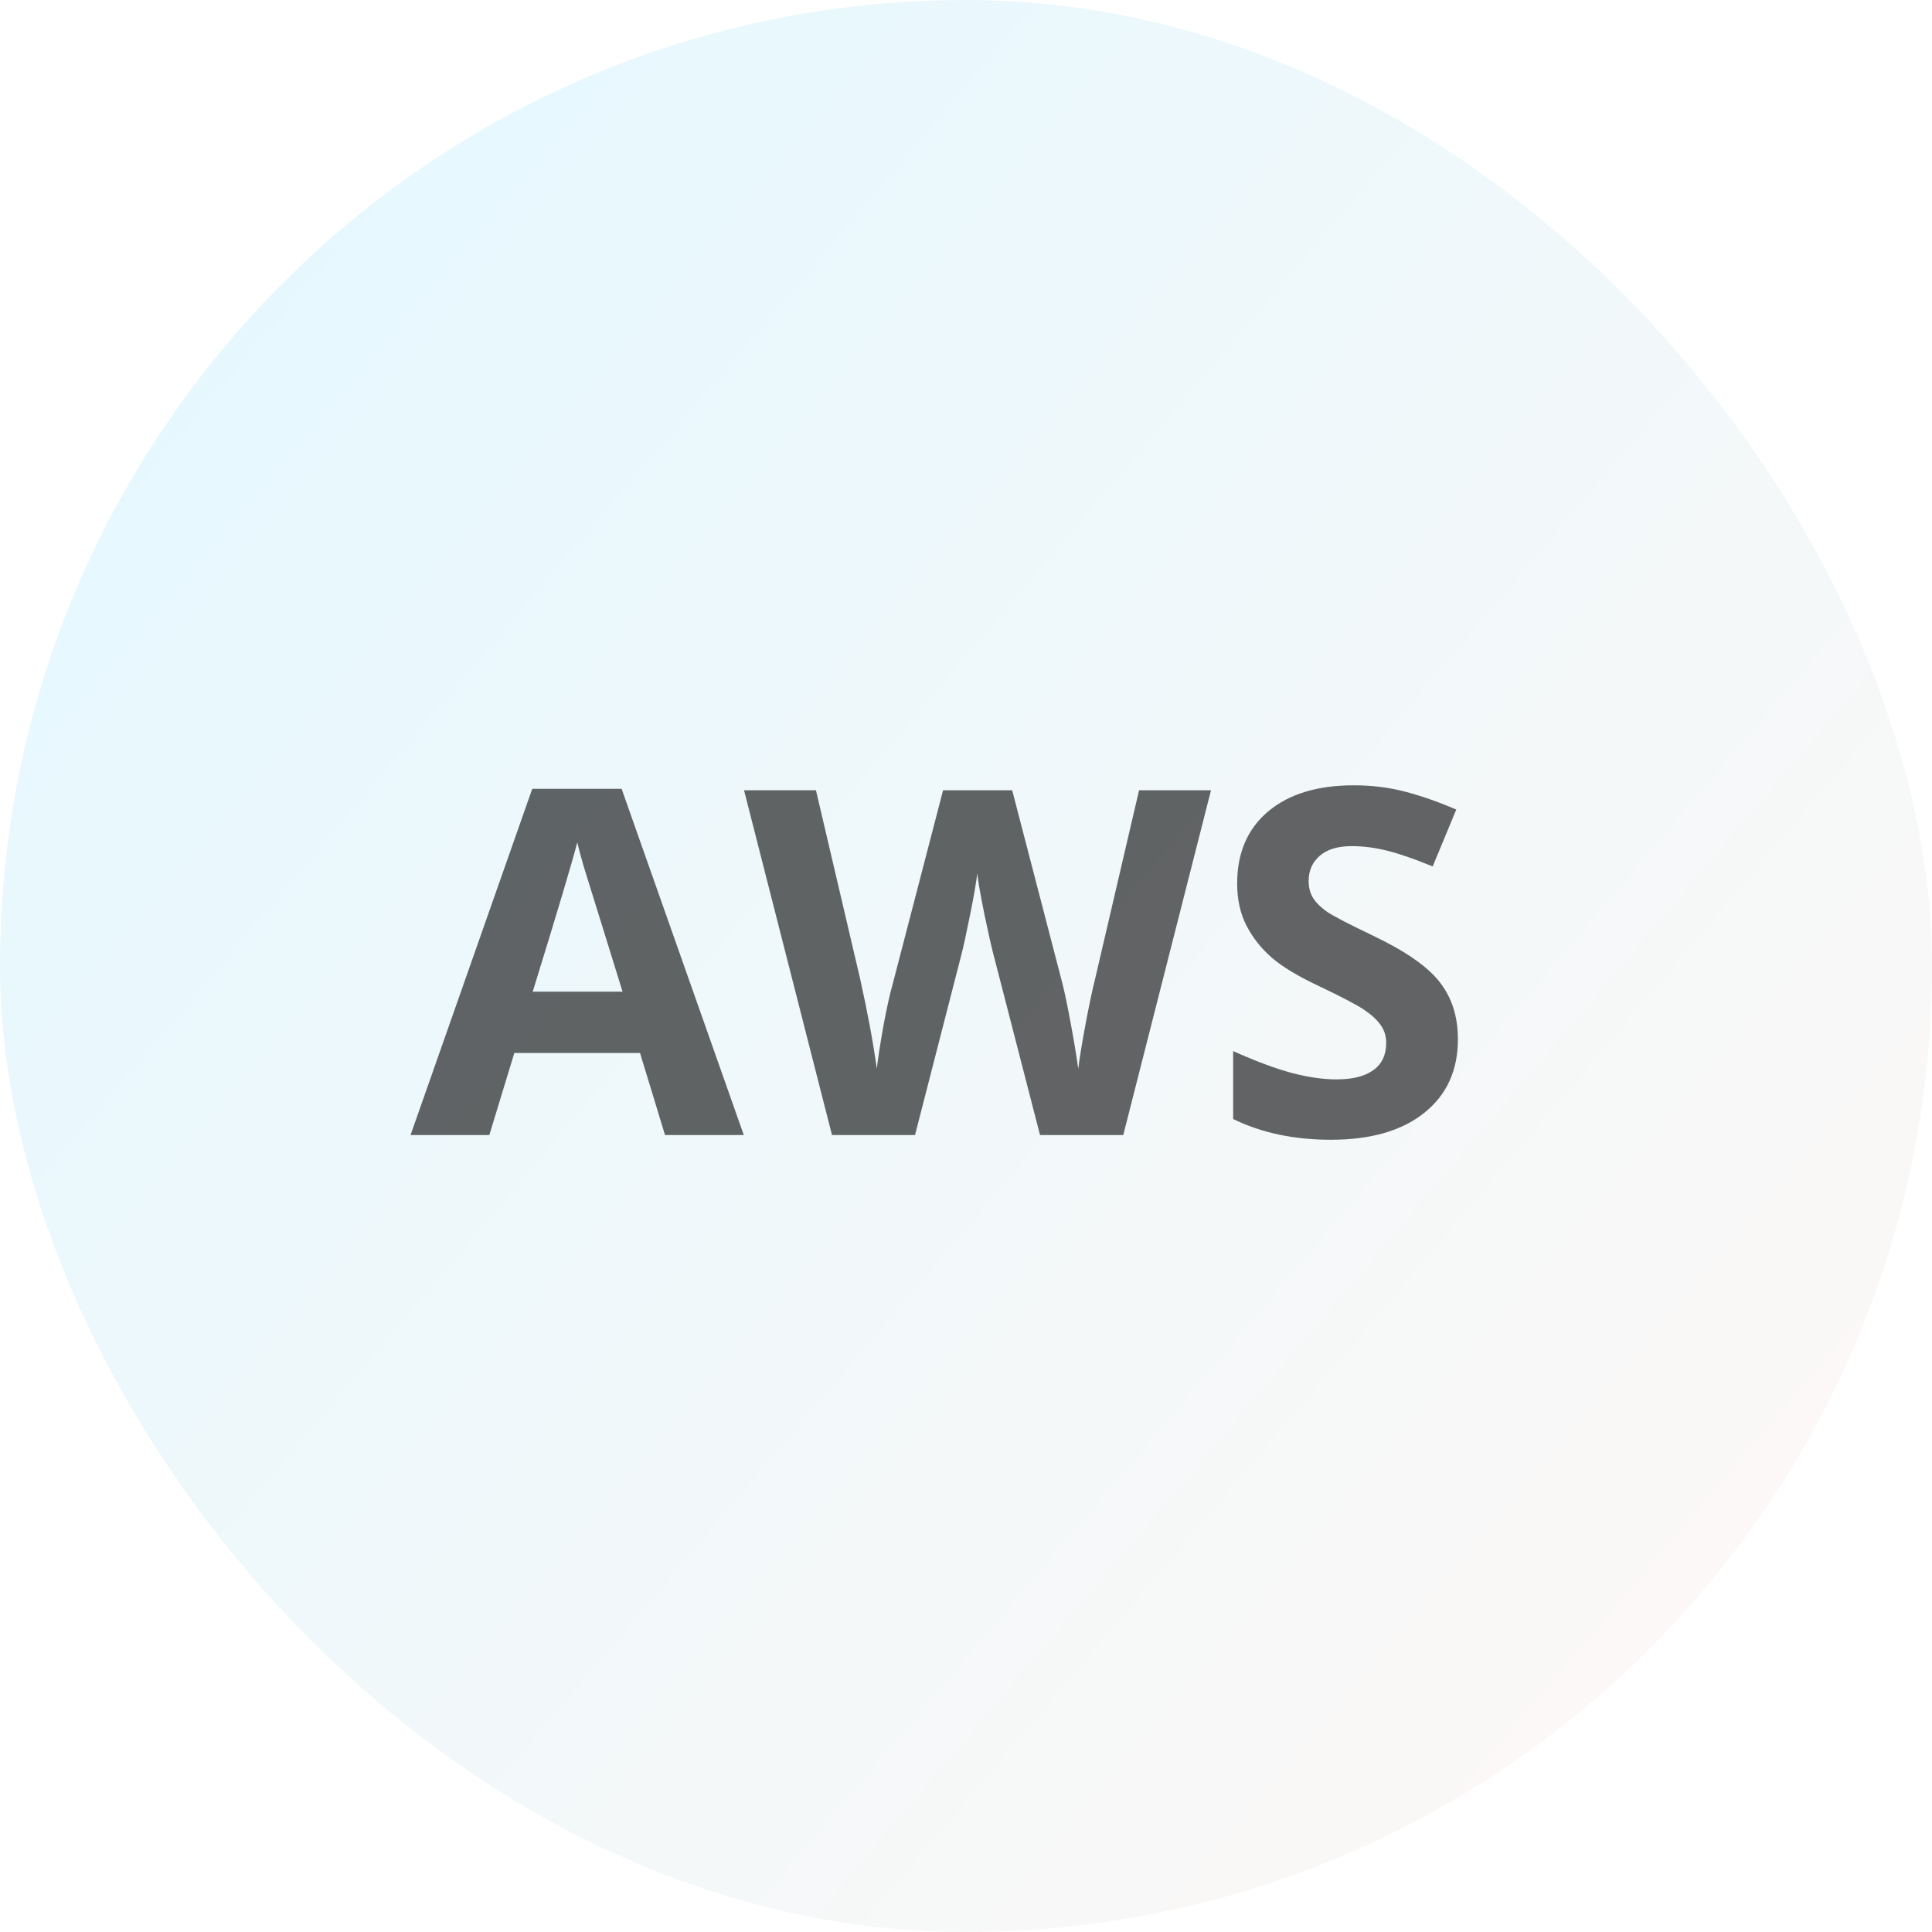 <svg width="80" height="80" viewBox="0 0 80 80" fill="none" xmlns="http://www.w3.org/2000/svg">
<rect width="80" height="80" rx="40" fill="url(#paint0_linear)" fill-opacity="0.1"/>
<path d="M27.537 47L26.502 43.602H21.297L20.262 47H17L22.039 32.664H25.74L30.799 47H27.537ZM25.779 41.062C24.822 37.983 24.282 36.242 24.158 35.838C24.041 35.434 23.956 35.115 23.904 34.881C23.689 35.714 23.074 37.775 22.059 41.062H25.779ZM46.512 47H43.065L41.131 39.5C41.059 39.233 40.935 38.683 40.76 37.85C40.59 37.01 40.493 36.447 40.467 36.16C40.428 36.512 40.33 37.078 40.174 37.859C40.018 38.634 39.897 39.188 39.812 39.52L37.889 47H34.451L30.809 32.723H33.787L35.613 40.516C35.932 41.954 36.163 43.201 36.307 44.256C36.346 43.885 36.434 43.312 36.57 42.537C36.714 41.756 36.847 41.15 36.971 40.721L39.051 32.723H41.912L43.992 40.721C44.083 41.079 44.197 41.626 44.334 42.361C44.471 43.097 44.575 43.728 44.647 44.256C44.712 43.748 44.816 43.117 44.959 42.361C45.102 41.6 45.232 40.984 45.35 40.516L47.166 32.723H50.145L46.512 47ZM60.369 43.035C60.369 44.324 59.904 45.34 58.973 46.082C58.048 46.824 56.759 47.195 55.105 47.195C53.582 47.195 52.234 46.909 51.062 46.336V43.523C52.026 43.953 52.84 44.256 53.504 44.432C54.175 44.607 54.786 44.695 55.34 44.695C56.004 44.695 56.512 44.568 56.863 44.315C57.221 44.06 57.4 43.683 57.4 43.182C57.4 42.902 57.322 42.654 57.166 42.44C57.01 42.218 56.779 42.007 56.473 41.805C56.173 41.603 55.558 41.281 54.627 40.838C53.755 40.428 53.1 40.034 52.664 39.656C52.228 39.279 51.88 38.839 51.619 38.338C51.359 37.837 51.228 37.251 51.228 36.58C51.228 35.317 51.655 34.324 52.508 33.602C53.367 32.879 54.552 32.518 56.062 32.518C56.805 32.518 57.511 32.605 58.182 32.781C58.859 32.957 59.565 33.204 60.301 33.523L59.324 35.877C58.562 35.565 57.931 35.346 57.43 35.223C56.935 35.099 56.447 35.037 55.965 35.037C55.392 35.037 54.953 35.171 54.647 35.438C54.34 35.704 54.188 36.053 54.188 36.482C54.188 36.749 54.249 36.984 54.373 37.185C54.497 37.381 54.692 37.573 54.959 37.762C55.232 37.944 55.874 38.276 56.883 38.758C58.217 39.396 59.132 40.037 59.627 40.682C60.122 41.32 60.369 42.104 60.369 43.035Z" fill="black" fill-opacity="0.6"/>
<defs>
<linearGradient id="paint0_linear" x1="8.5" y1="8" x2="77.5" y2="66.5" gradientUnits="userSpaceOnUse">
<stop stop-color="#00BFFF"/>
<stop offset="1" stop-color="#ECC2AC"/>
</linearGradient>
</defs>
</svg>
